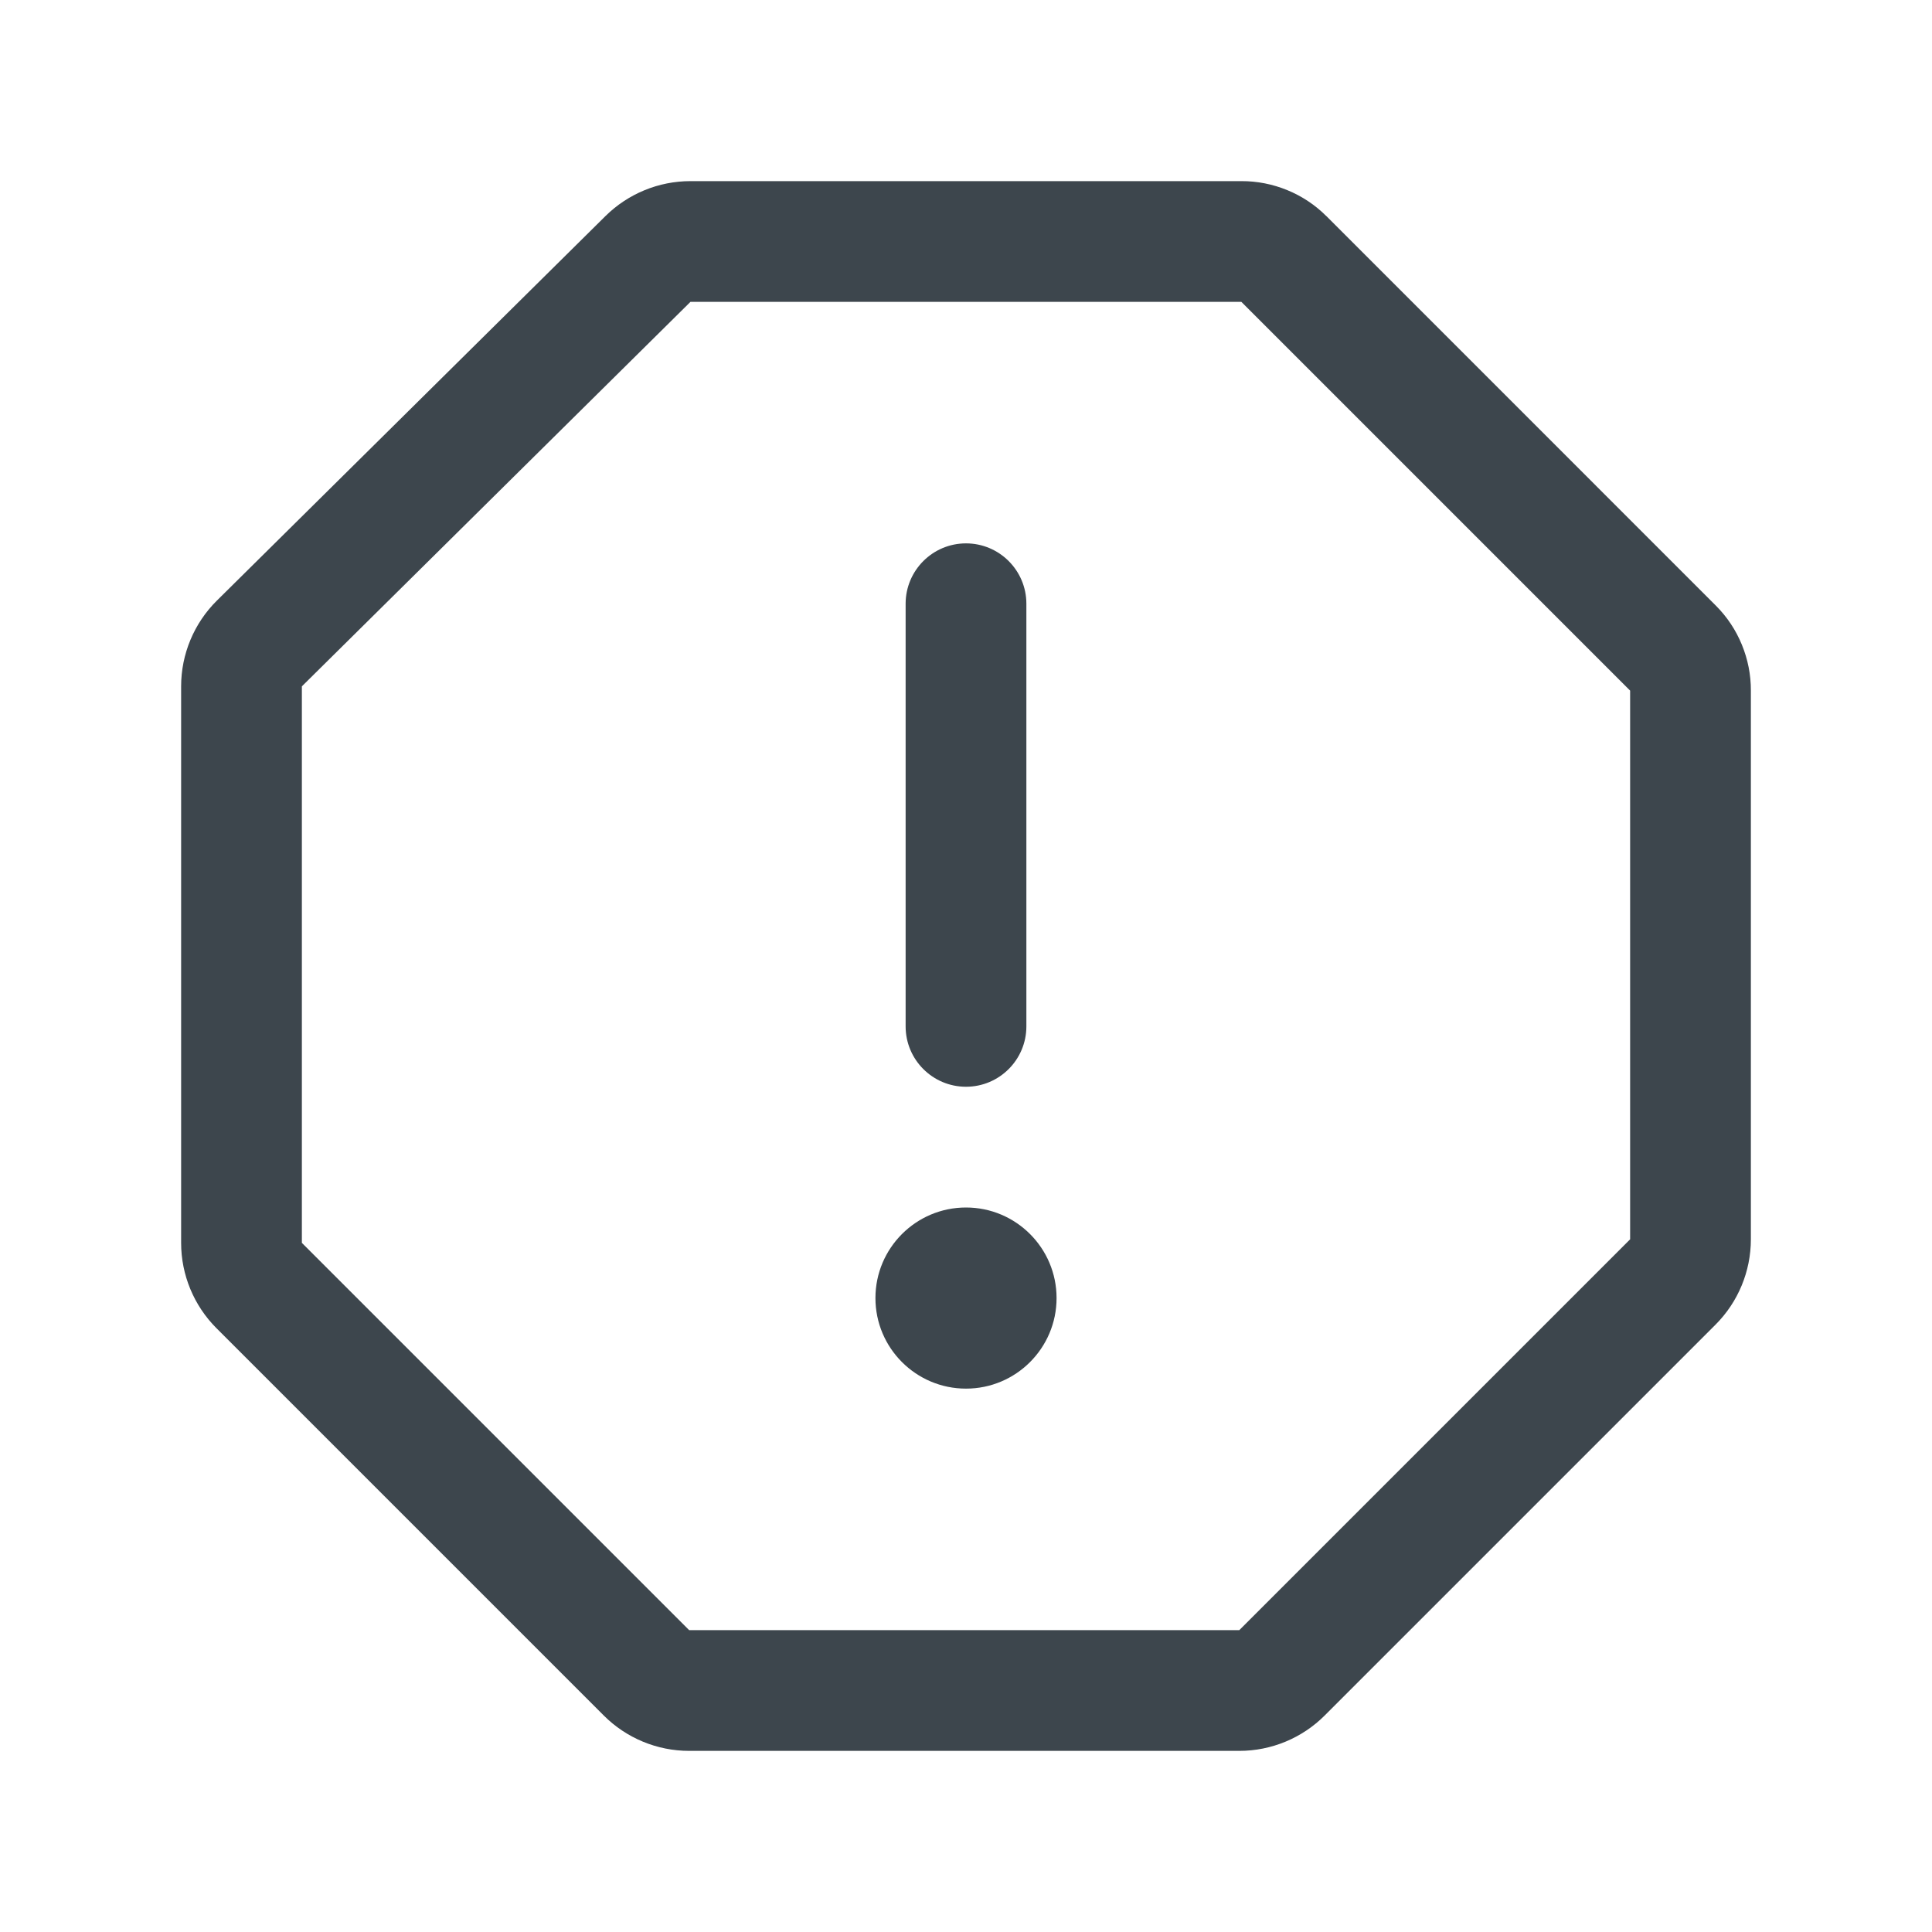 <svg width="32" height="32" viewBox="0 0 32 32" fill="none" xmlns="http://www.w3.org/2000/svg">
<path fill-rule="evenodd" clip-rule="evenodd" d="M16 9C16.552 9 17 9.448 17 10V17C17 17.552 16.552 18 16 18C15.448 18 15 17.552 15 17V10C15 9.448 15.448 9 16 9Z" fill="#3D464D"/>
<path fill-rule="evenodd" clip-rule="evenodd" d="M20.561 3C20.822 2.999 21.08 3.05 21.321 3.149C21.563 3.248 21.783 3.394 21.968 3.579L21.97 3.58L28.421 10.032C28.606 10.217 28.752 10.437 28.851 10.679C28.95 10.92 29.001 11.178 29 11.439L29 11.441L29 11.438V11.439V20.527C29 21.057 28.789 21.566 28.414 21.941L21.941 28.414C21.566 28.789 21.057 29 20.527 29H11.414C10.884 29 10.375 28.789 10 28.414L3.586 22C3.211 21.625 3 21.116 3 20.586V11.368C3 10.834 3.214 10.322 3.593 9.947L10.029 3.578C10.404 3.208 10.909 3 11.436 3H20.561ZM20.561 5L27 11.439V20.527L20.527 27H11.414L5 20.586V11.368L11.436 5H20.561Z" fill="#3D464D"/>
<path d="M16 23C16.828 23 17.5 22.328 17.5 21.5C17.5 20.672 16.828 20 16 20C15.172 20 14.5 20.672 14.5 21.5C14.5 22.328 15.172 23 16 23Z" fill="#3D464D"/>
</svg>
